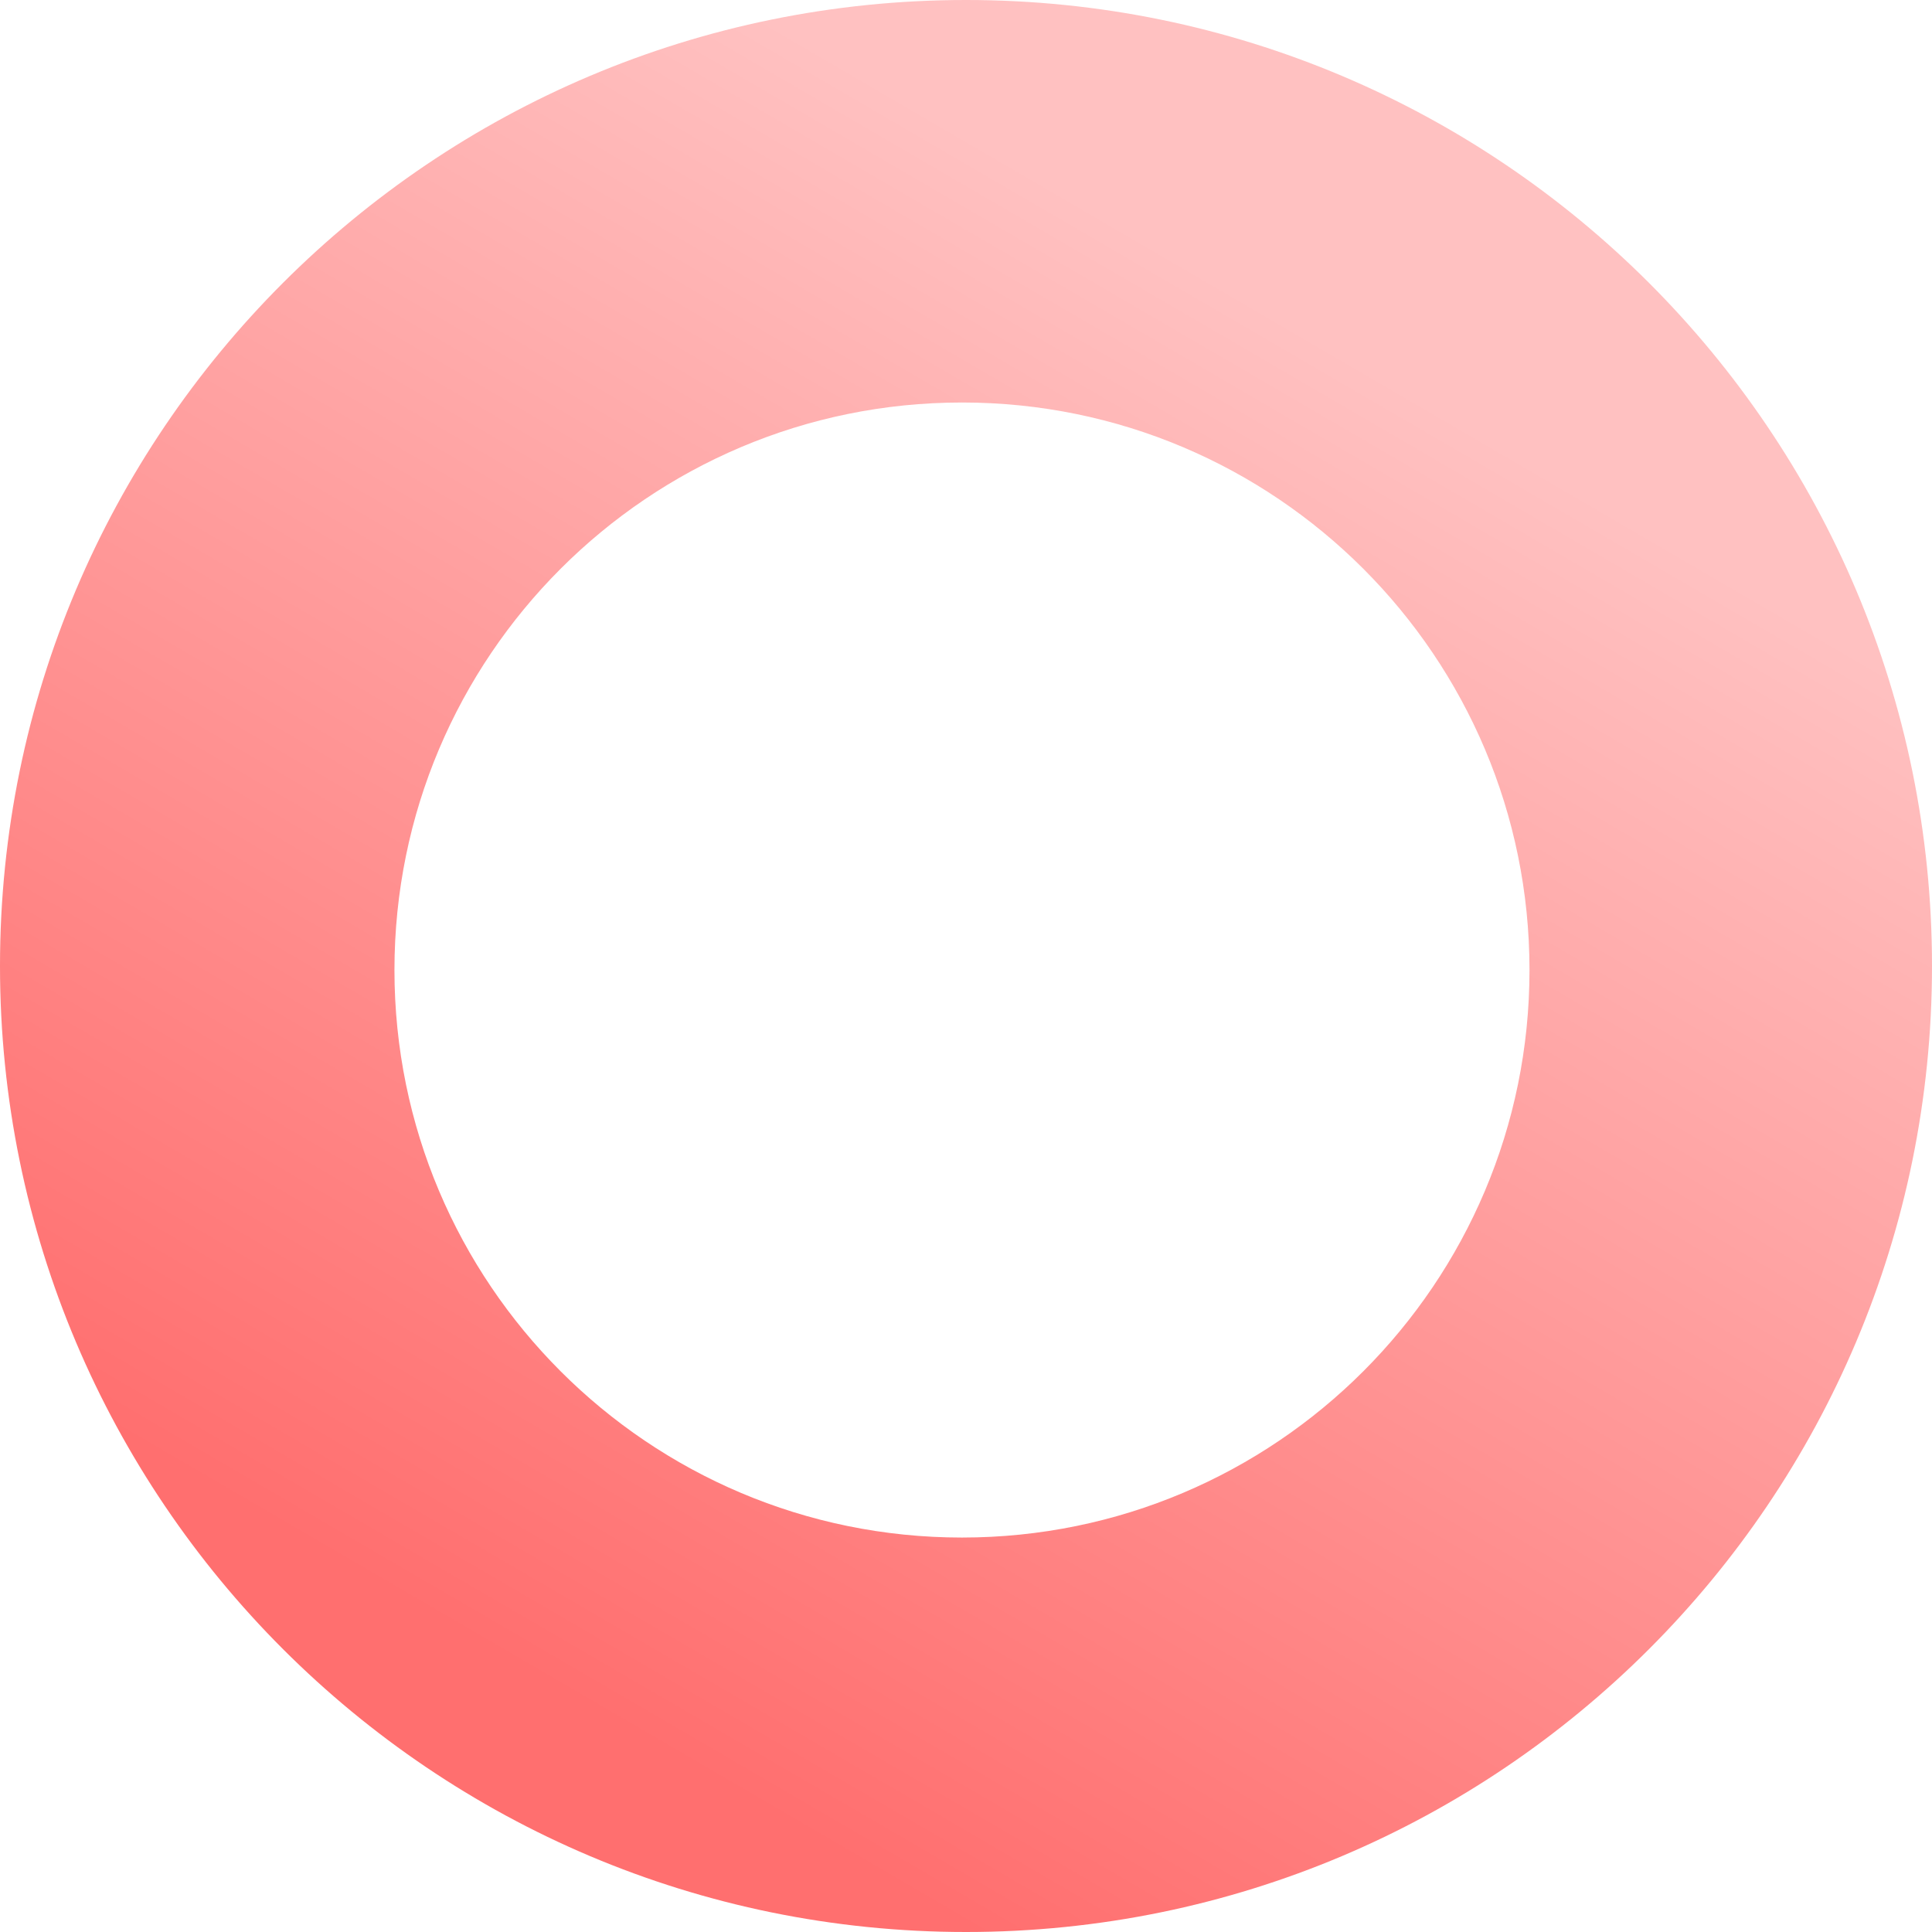 <?xml version="1.0" encoding="UTF-8"?>
<svg width="240px" height="240px" viewBox="0 0 240 240" version="1.1" xmlns="http://www.w3.org/2000/svg" xmlns:xlink="http://www.w3.org/1999/xlink">
    <title>red-Circle</title>
    <defs>
        <linearGradient x1="90.401%" y1="30.701%" x2="50.239%" y2="99.589%" id="linearGradient-1">
            <stop stop-color="#FFC1C1" offset="0%"></stop>
            <stop stop-color="#FF6F6F" offset="100%"></stop>
        </linearGradient>
    </defs>
    <g id="Page-1" stroke="none" stroke-width="1" fill="none" fill-rule="evenodd">
        <path d="M120,0 C53.726,0 0,53.726 0,120 C0,186.274 53.726,240 120,240 C186.274,240 240,186.274 240,120 C240,53.726 186.274,0 120,0 Z M119.5,50 C158.436,50 190,81.564 190,120.5 C190,159.436 158.436,191 119.5,191 C80.564,191 49,159.436 49,120.5 C49,81.564 80.564,50 119.5,50 Z" id="red-Circle" fill="url(#linearGradient-1)" fill-rule="nonzero"></path>
    </g>
</svg>